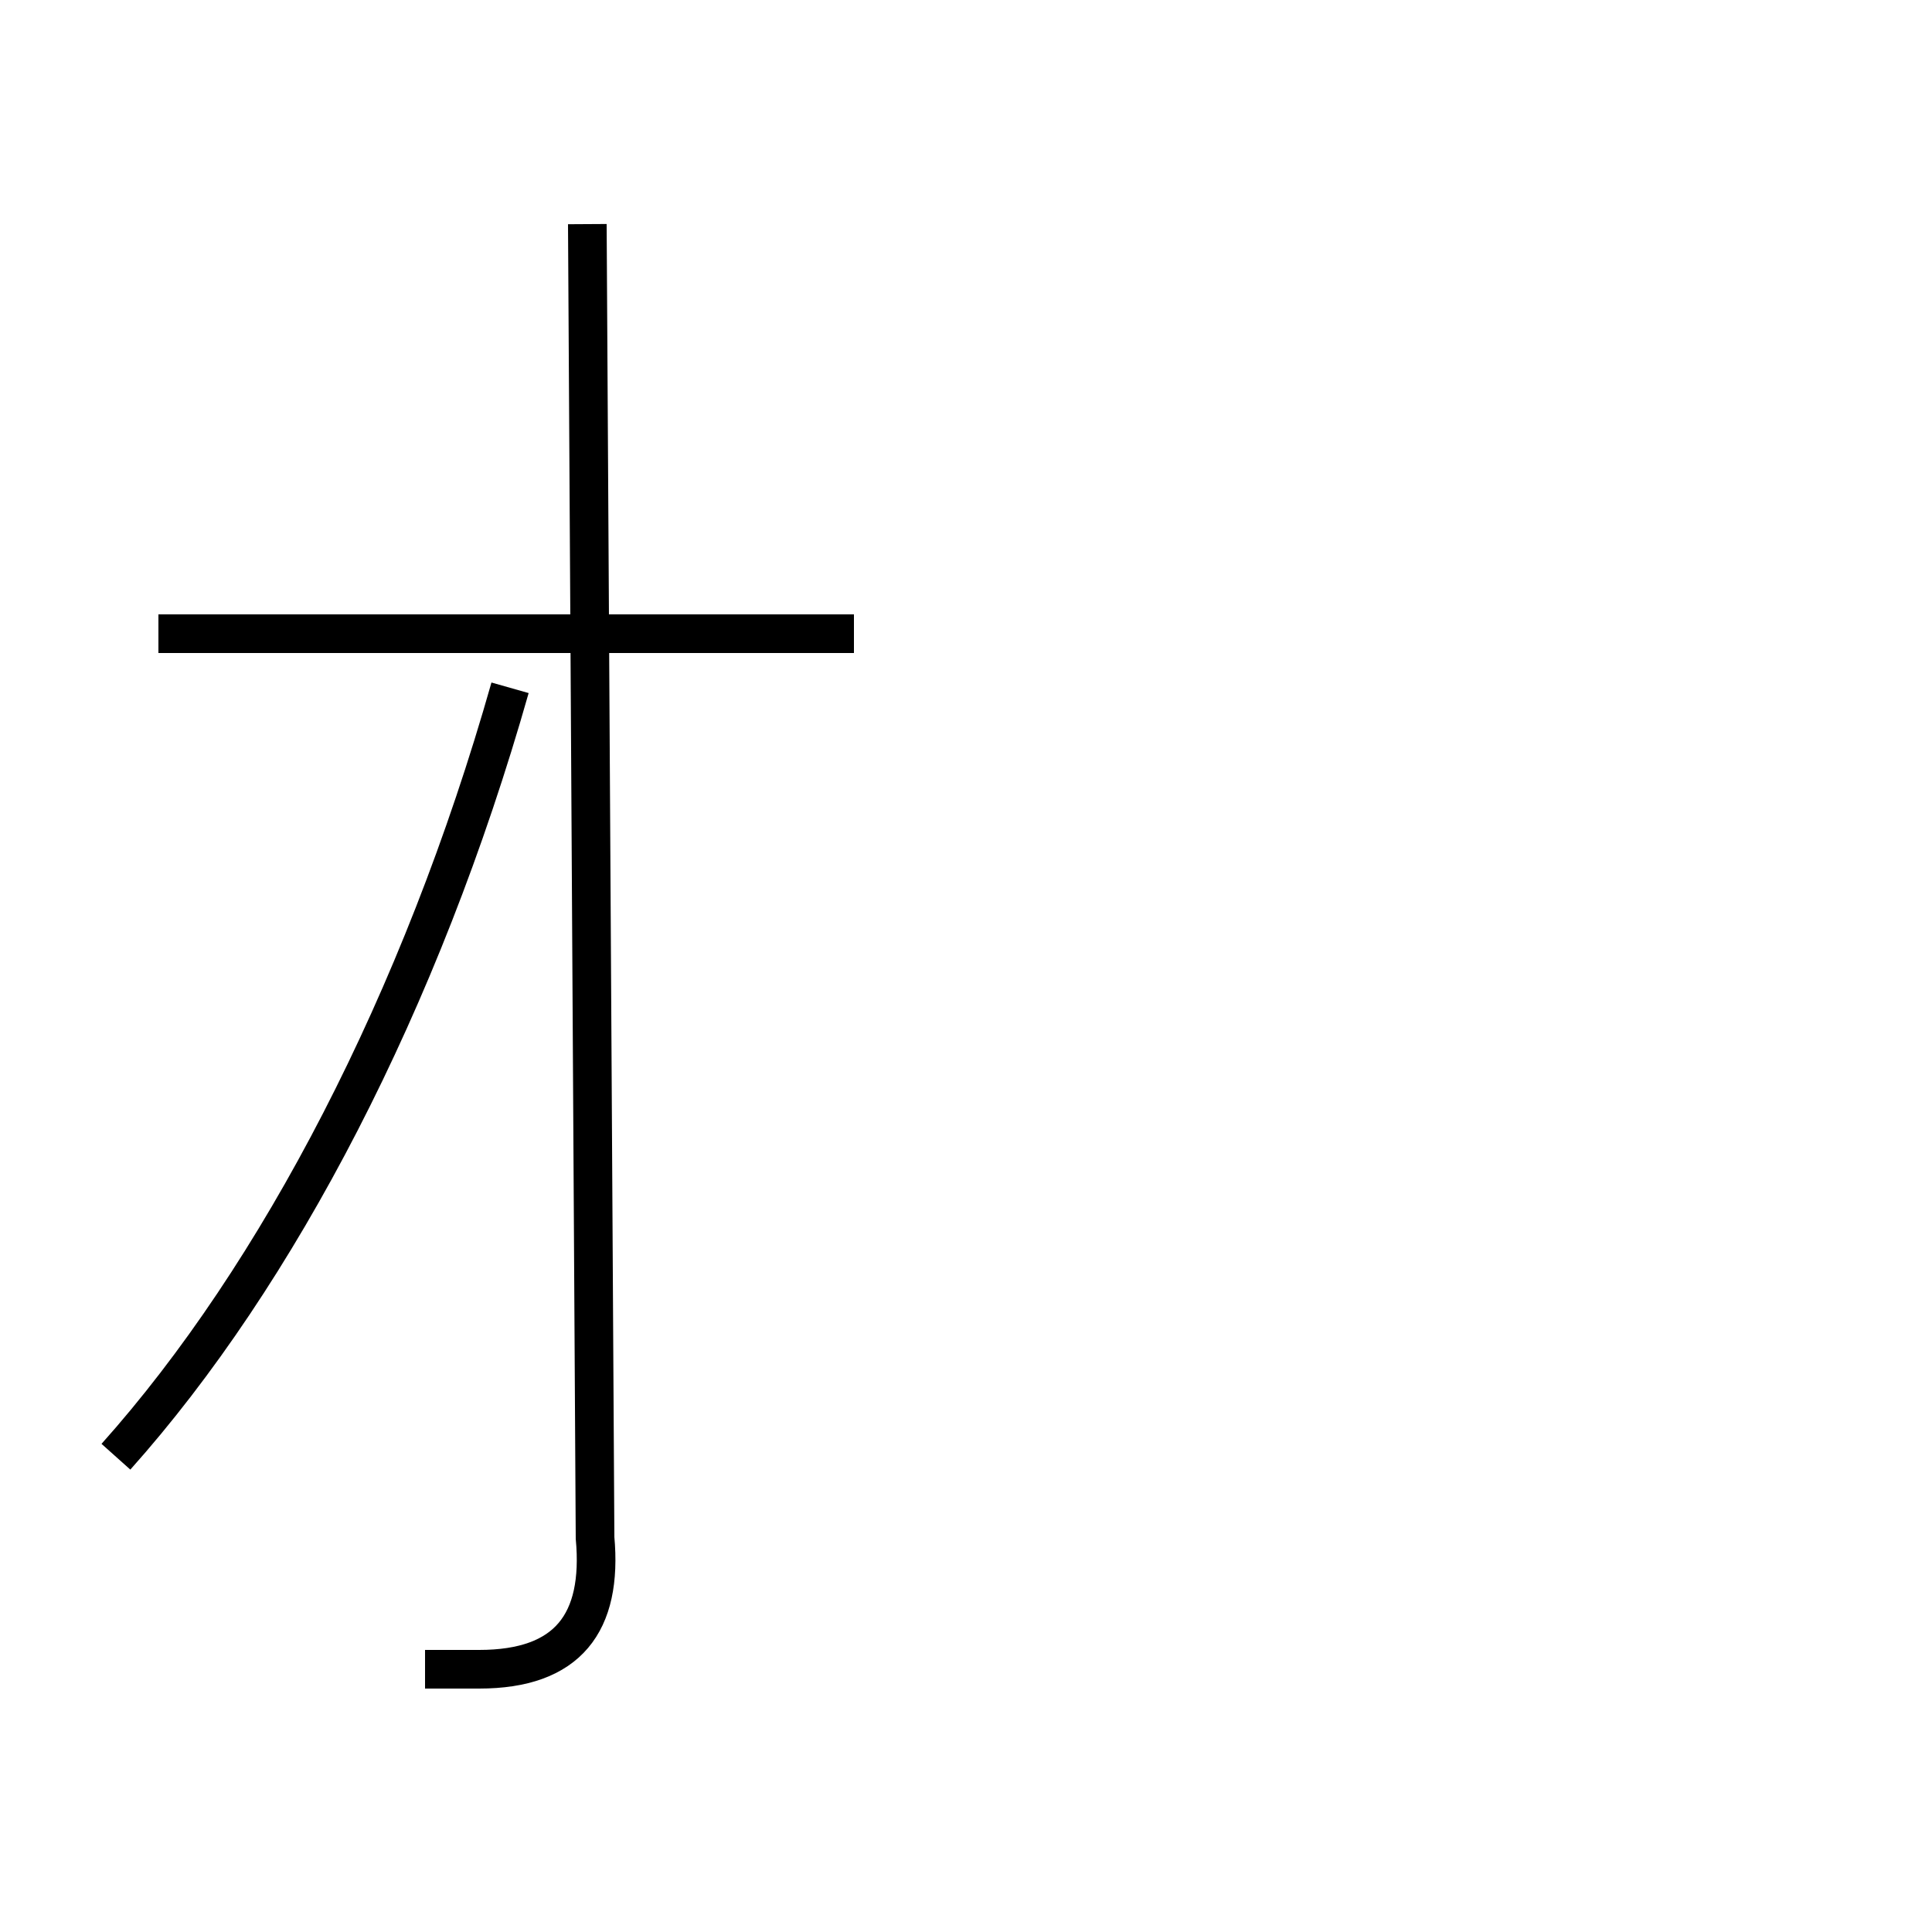 <?xml version='1.0' encoding='utf8'?>
<svg viewBox="0.0 -6.0 50.0 50.0" version="1.1" xmlns="http://www.w3.org/2000/svg">
<rect x="0.0" y="-6.0" width="50.0" height="50.0" fill="#808080" stroke="none"/>
<rect x="-1000" y="-1000" width="2000" height="2000" stroke="white" fill="white"/>
<g style="fill:white;stroke:#000000;  stroke-width:1">
<path d="M 3.0 -6.3 C 7.2 -11.0 10.9 -18.1 13.2 -26.2 M 11.0 -0.8 C 11.4 -0.8 11.7 -0.8 12.4 -0.8 C 14.7 -0.8 15.6 -2.0 15.4 -4.2 L 15.2 -38.2 M 22.1 -27.6 L 4.1 -27.6" transform="translate(0.0 38.0)" />
</g>
</svg>